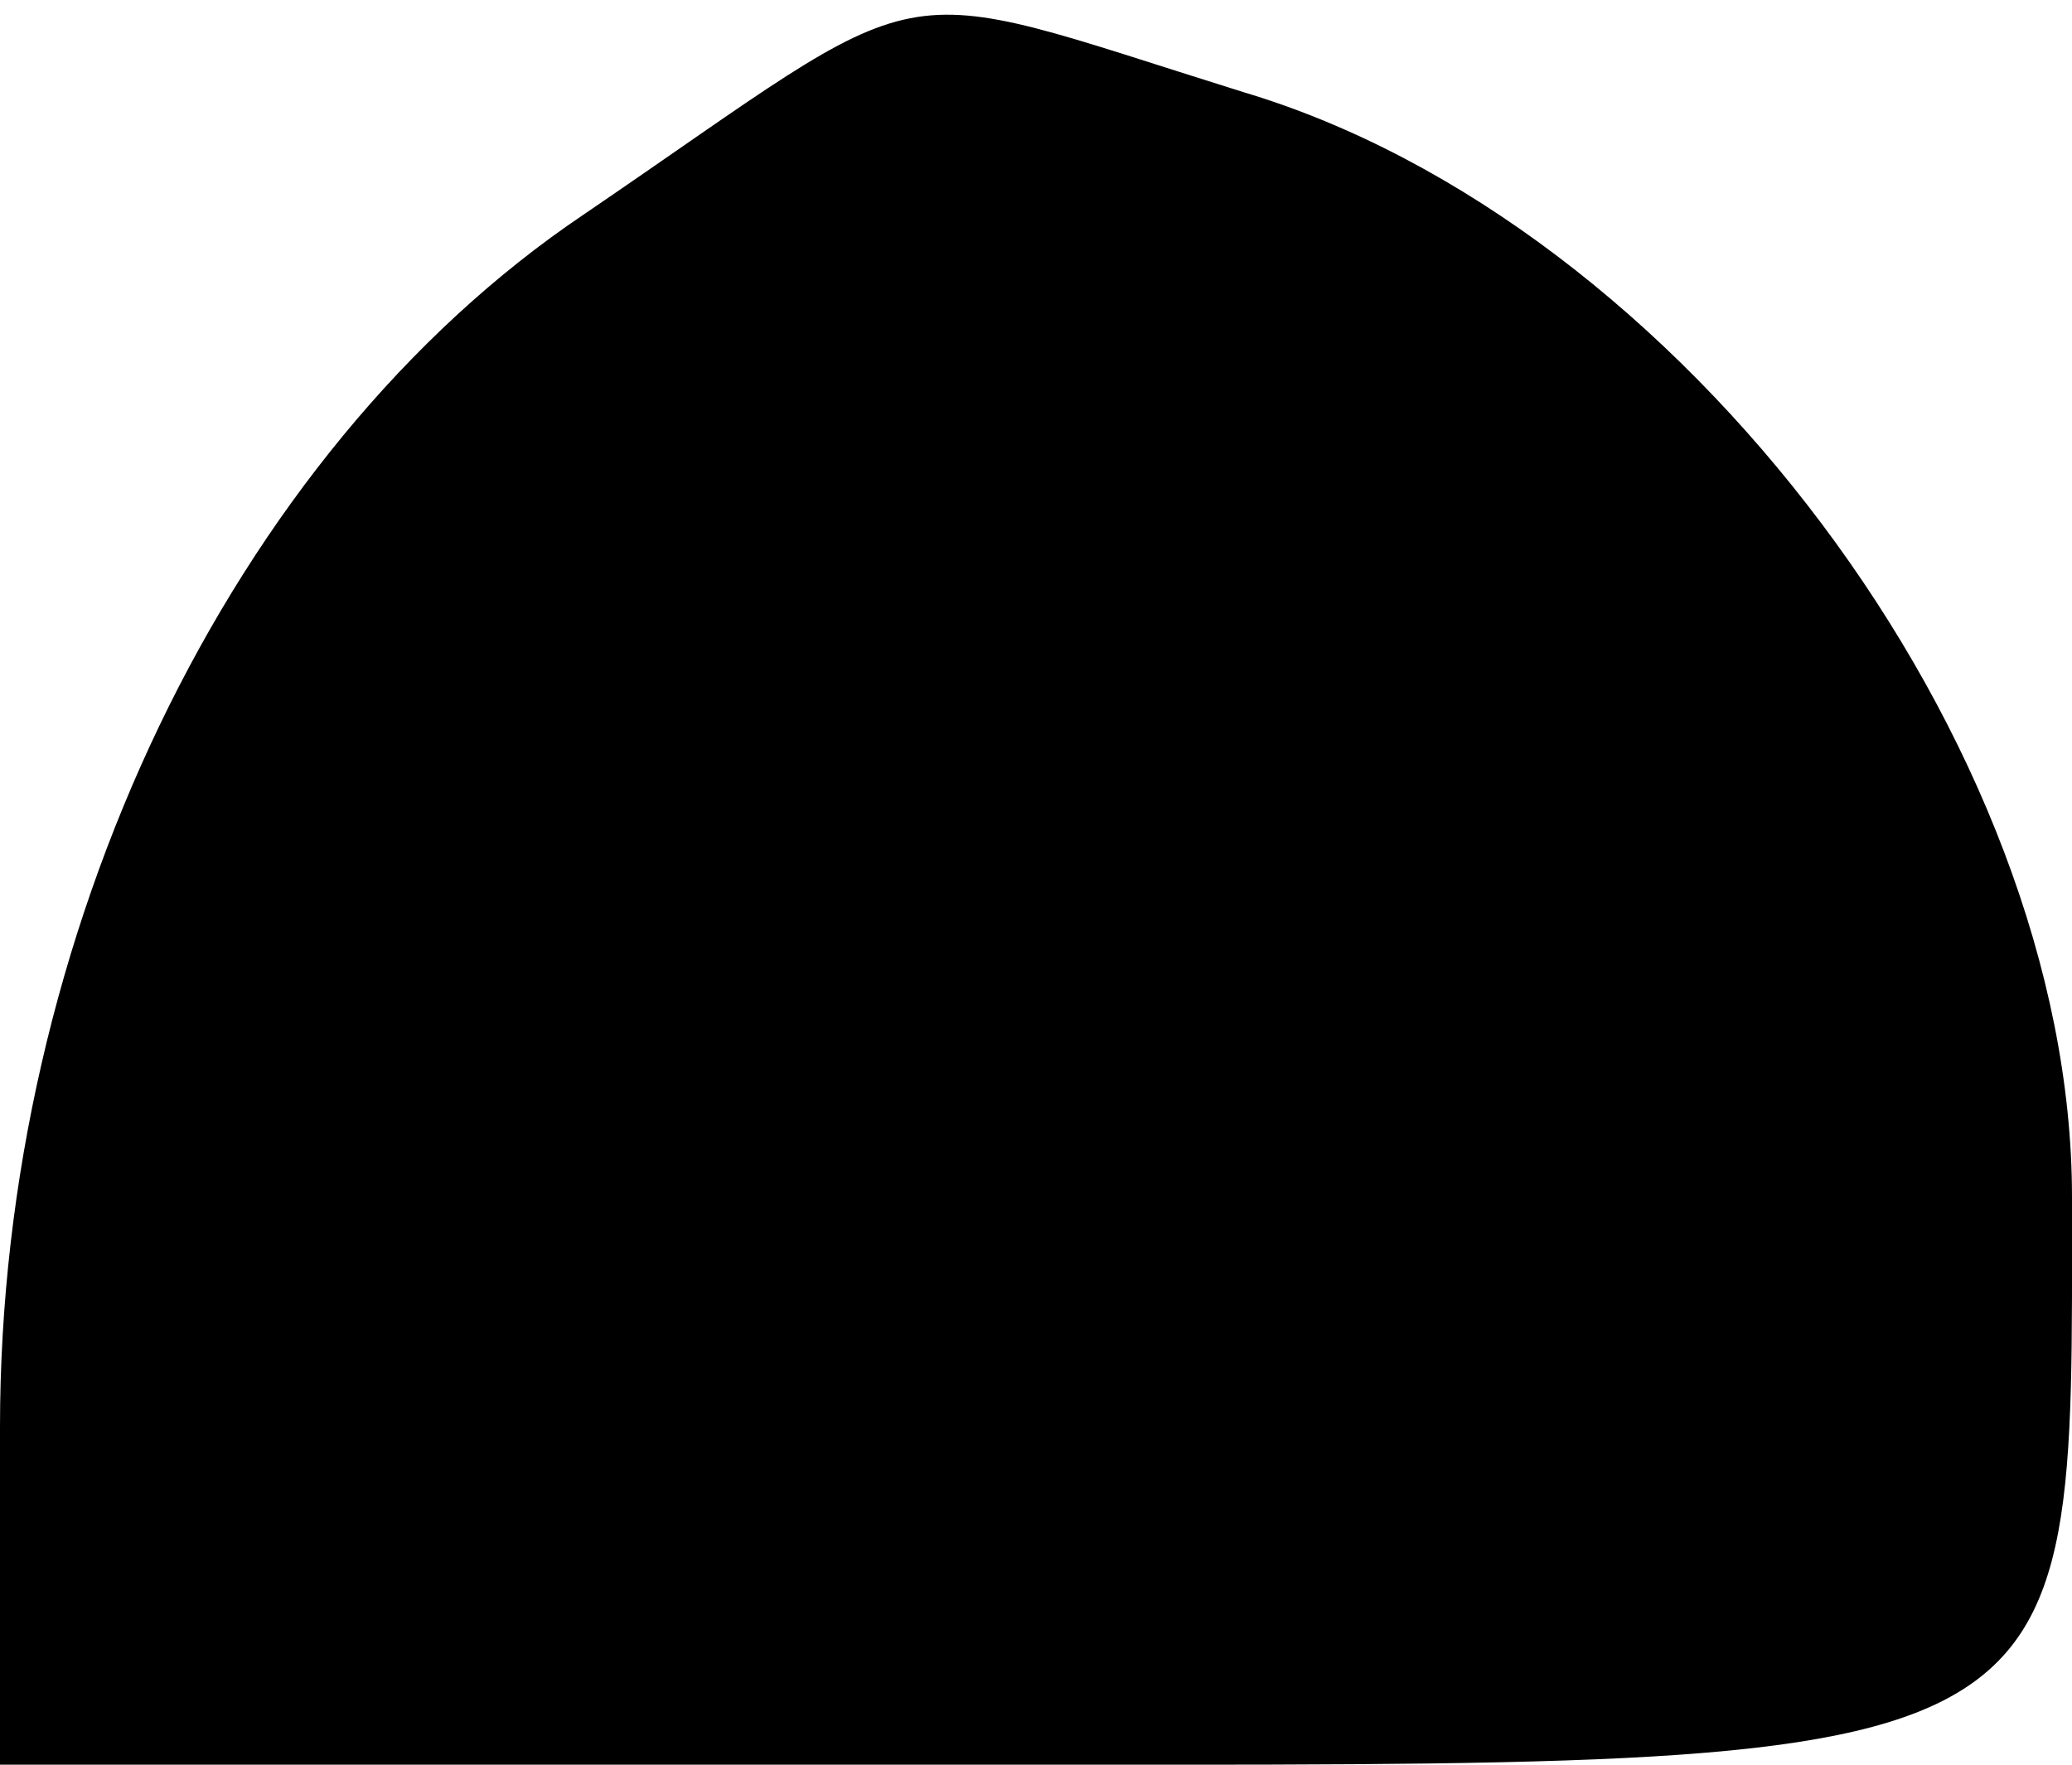 <?xml version="1.0" standalone="no"?>
<!DOCTYPE svg PUBLIC "-//W3C//DTD SVG 20010904//EN"
 "http://www.w3.org/TR/2001/REC-SVG-20010904/DTD/svg10.dtd">
<svg version="1.0" xmlns="http://www.w3.org/2000/svg"
 width="27pt" height="23pt" viewBox="0 0 27 23"
 preserveAspectRatio="xMidYMid meet">
<g transform="translate(0,23) scale(0.1,-0.1)"
fill="#000000" stroke="none">
<path fill="#000000" stroke="none" d="M76 202 c-46 -31 -76 -94 -76 -158 l0
-44 129 0 c144 0 141 -2 141 74 0 59 -51 127 -108 144 -48 15 -39 16 -86 -16z"/>
</g>
</svg>
